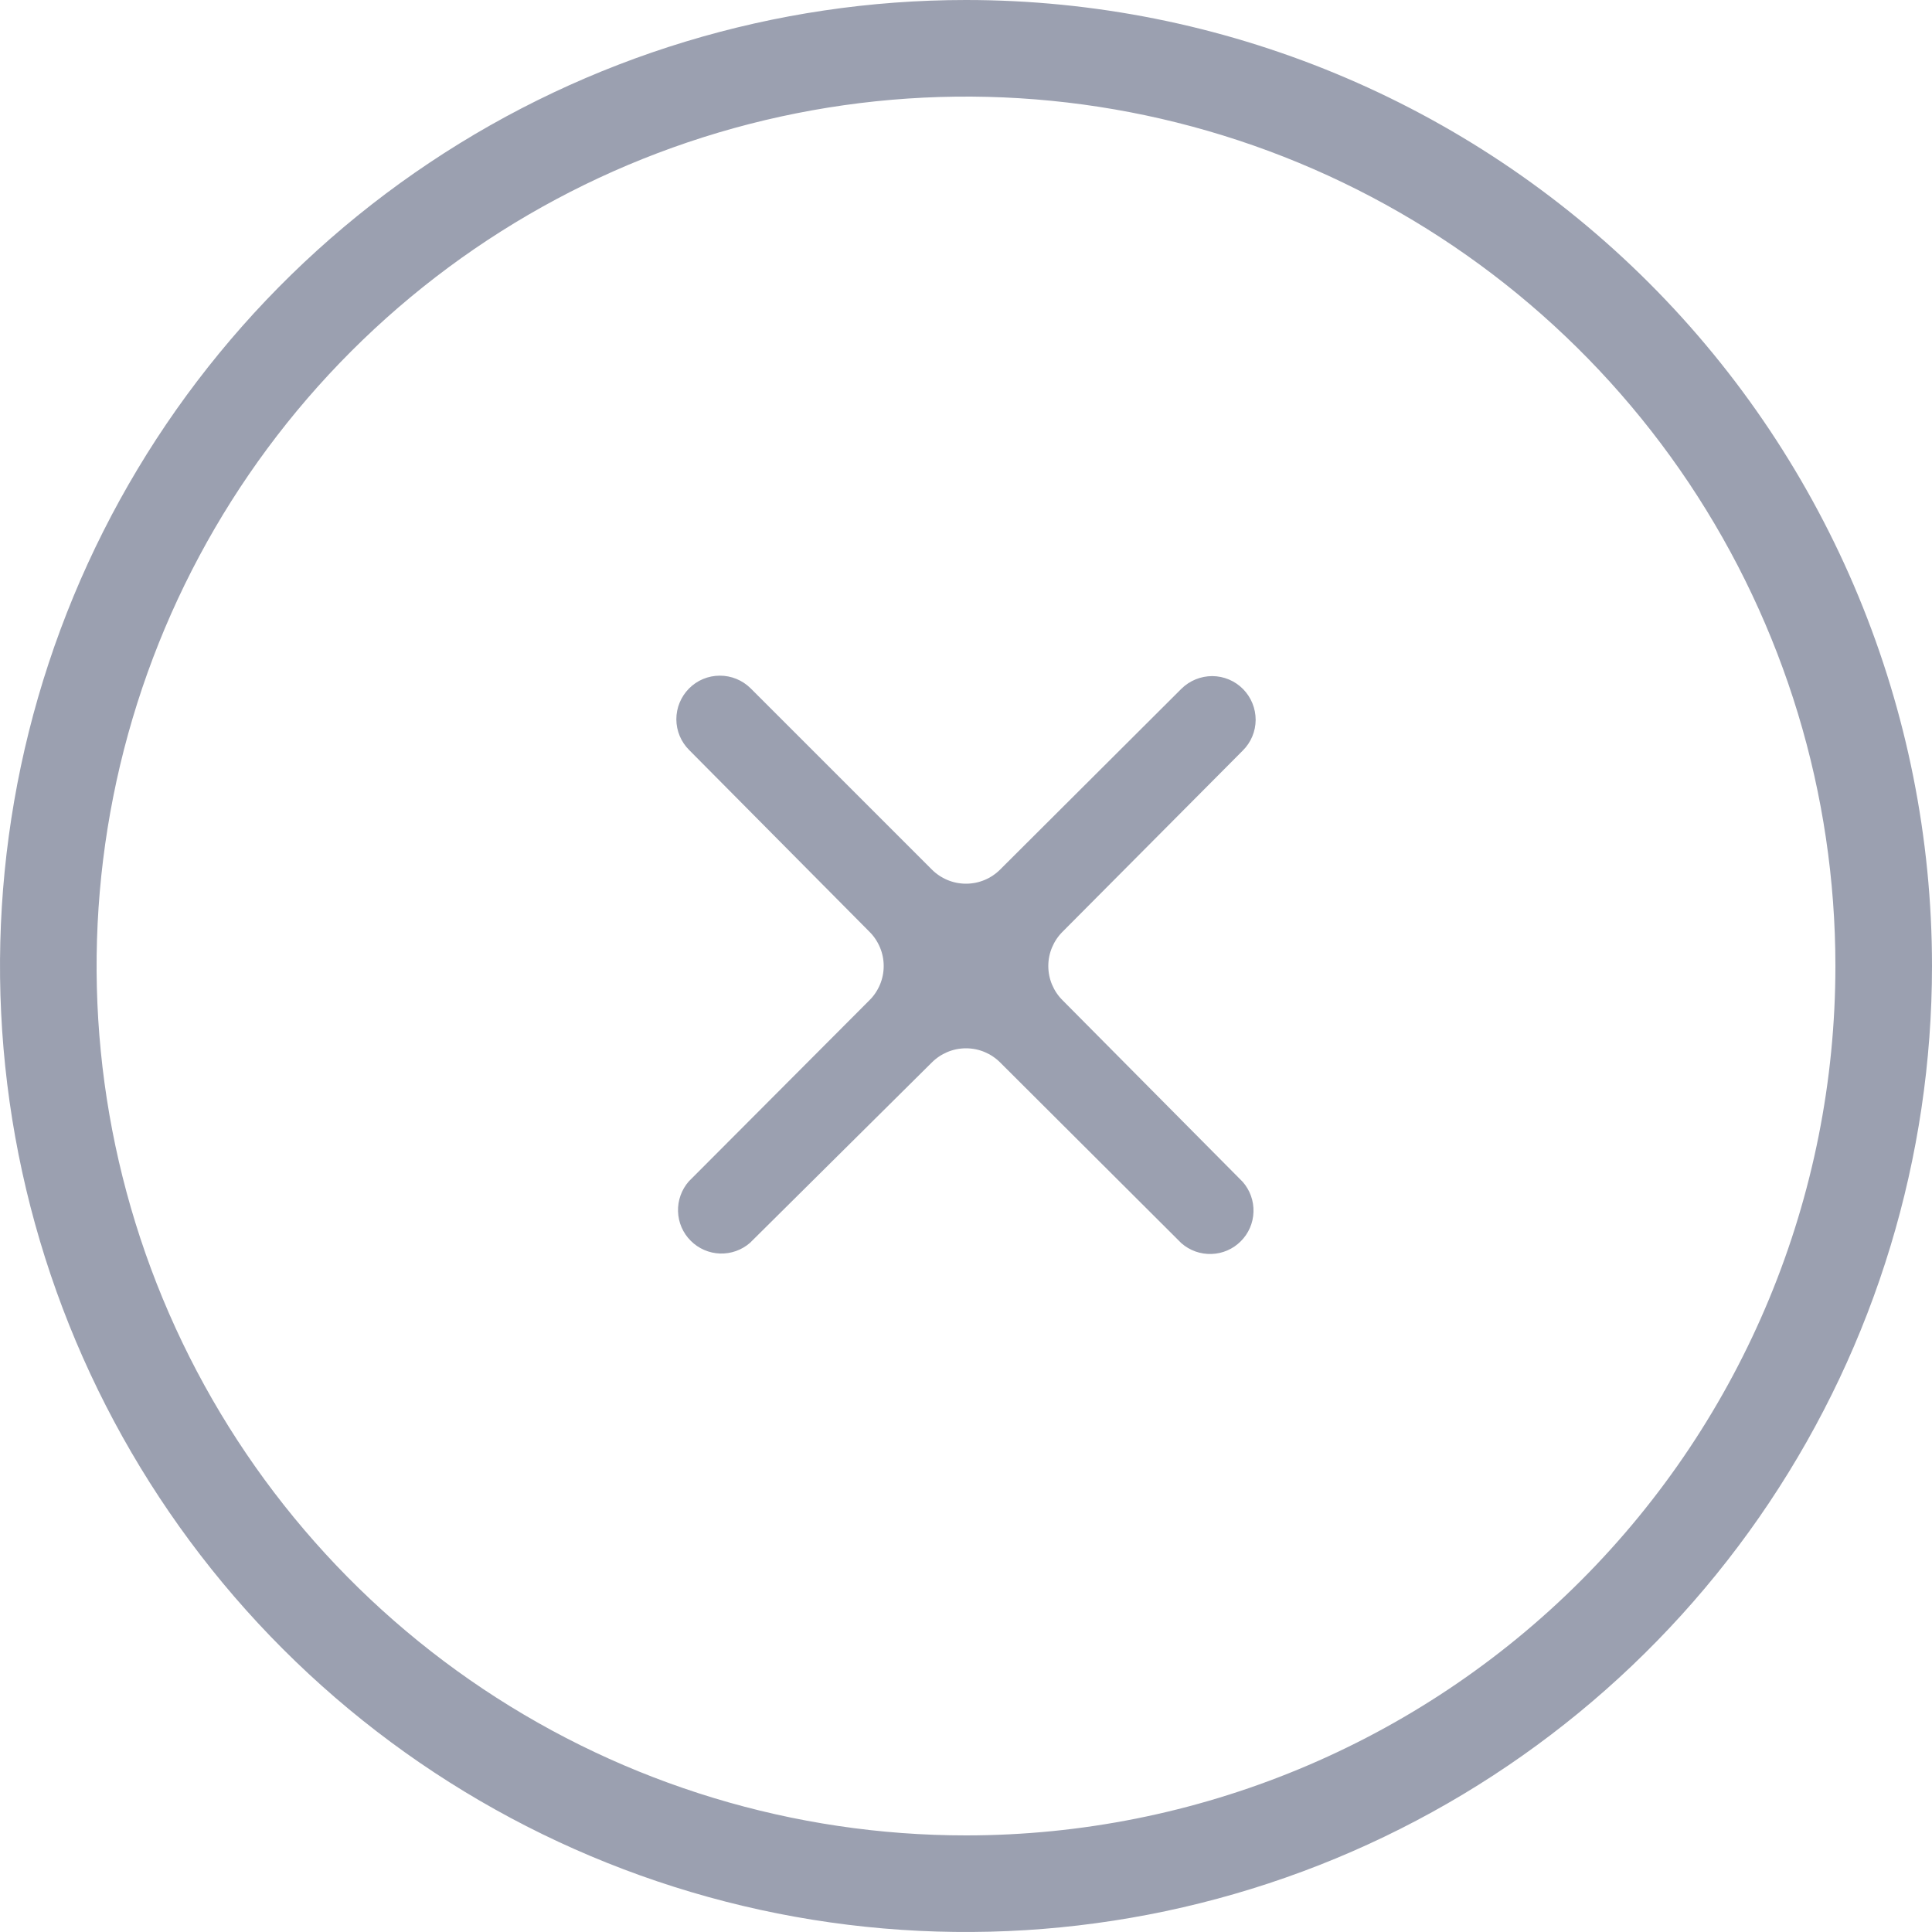 <svg width="40" height="40" viewBox="0 0 40 40" fill="none" xmlns="http://www.w3.org/2000/svg">
<path d="M25.73 15.54C25.9 15.372 25.996 15.143 25.997 14.904C25.997 14.665 25.903 14.435 25.735 14.265C25.567 14.095 25.338 13.999 25.099 13.998C24.859 13.998 24.63 14.092 24.46 14.26L20.71 18C20.617 18.094 20.506 18.168 20.385 18.219C20.263 18.27 20.132 18.296 20 18.296C19.868 18.296 19.737 18.27 19.615 18.219C19.494 18.168 19.383 18.094 19.29 18L15.54 14.25C15.37 14.082 15.141 13.988 14.902 13.989C14.662 13.989 14.433 14.085 14.265 14.255C14.097 14.425 14.002 14.655 14.003 14.894C14.004 15.133 14.1 15.362 14.27 15.53L18 19.29C18.094 19.383 18.168 19.494 18.219 19.616C18.27 19.737 18.296 19.868 18.296 20C18.296 20.132 18.27 20.263 18.219 20.385C18.168 20.506 18.094 20.617 18 20.71L14.26 24.46C14.11 24.632 14.03 24.855 14.038 25.083C14.045 25.311 14.139 25.528 14.301 25.689C14.462 25.851 14.679 25.945 14.907 25.953C15.136 25.96 15.358 25.881 15.53 25.73L19.29 22C19.383 21.906 19.494 21.832 19.615 21.781C19.737 21.73 19.868 21.704 20 21.704C20.132 21.704 20.263 21.73 20.385 21.781C20.506 21.832 20.617 21.906 20.71 22L24.46 25.74C24.632 25.89 24.854 25.97 25.083 25.962C25.311 25.955 25.528 25.861 25.689 25.699C25.851 25.538 25.945 25.321 25.952 25.093C25.96 24.864 25.88 24.642 25.73 24.47L22 20.71C21.906 20.617 21.832 20.506 21.781 20.385C21.73 20.263 21.704 20.132 21.704 20C21.704 19.868 21.73 19.737 21.781 19.616C21.832 19.494 21.906 19.383 22 19.29L25.73 15.54Z" fill="#9BA0B0"/>
<path d="M20 0C16.044 0 12.178 1.173 8.889 3.371C5.6 5.568 3.036 8.692 1.522 12.346C0.009 16.001 -0.387 20.022 0.384 23.902C1.156 27.781 3.061 31.345 5.858 34.142C8.655 36.939 12.219 38.844 16.098 39.616C19.978 40.387 23.999 39.991 27.654 38.478C31.308 36.964 34.432 34.4 36.629 31.111C38.827 27.822 40 23.956 40 20C40 14.696 37.893 9.609 34.142 5.858C30.391 2.107 25.304 0 20 0V0ZM20 38C16.44 38 12.96 36.944 10 34.967C7.04 32.989 4.733 30.177 3.37 26.888C2.008 23.599 1.651 19.98 2.346 16.488C3.04 12.997 4.755 9.789 7.272 7.272C9.789 4.755 12.997 3.04 16.488 2.346C19.98 1.651 23.599 2.008 26.888 3.37C30.177 4.733 32.989 7.04 34.967 10C36.944 12.96 38 16.44 38 20C38 24.774 36.104 29.352 32.728 32.728C29.352 36.104 24.774 38 20 38Z" fill="#9BA0B0"/>
</svg>
